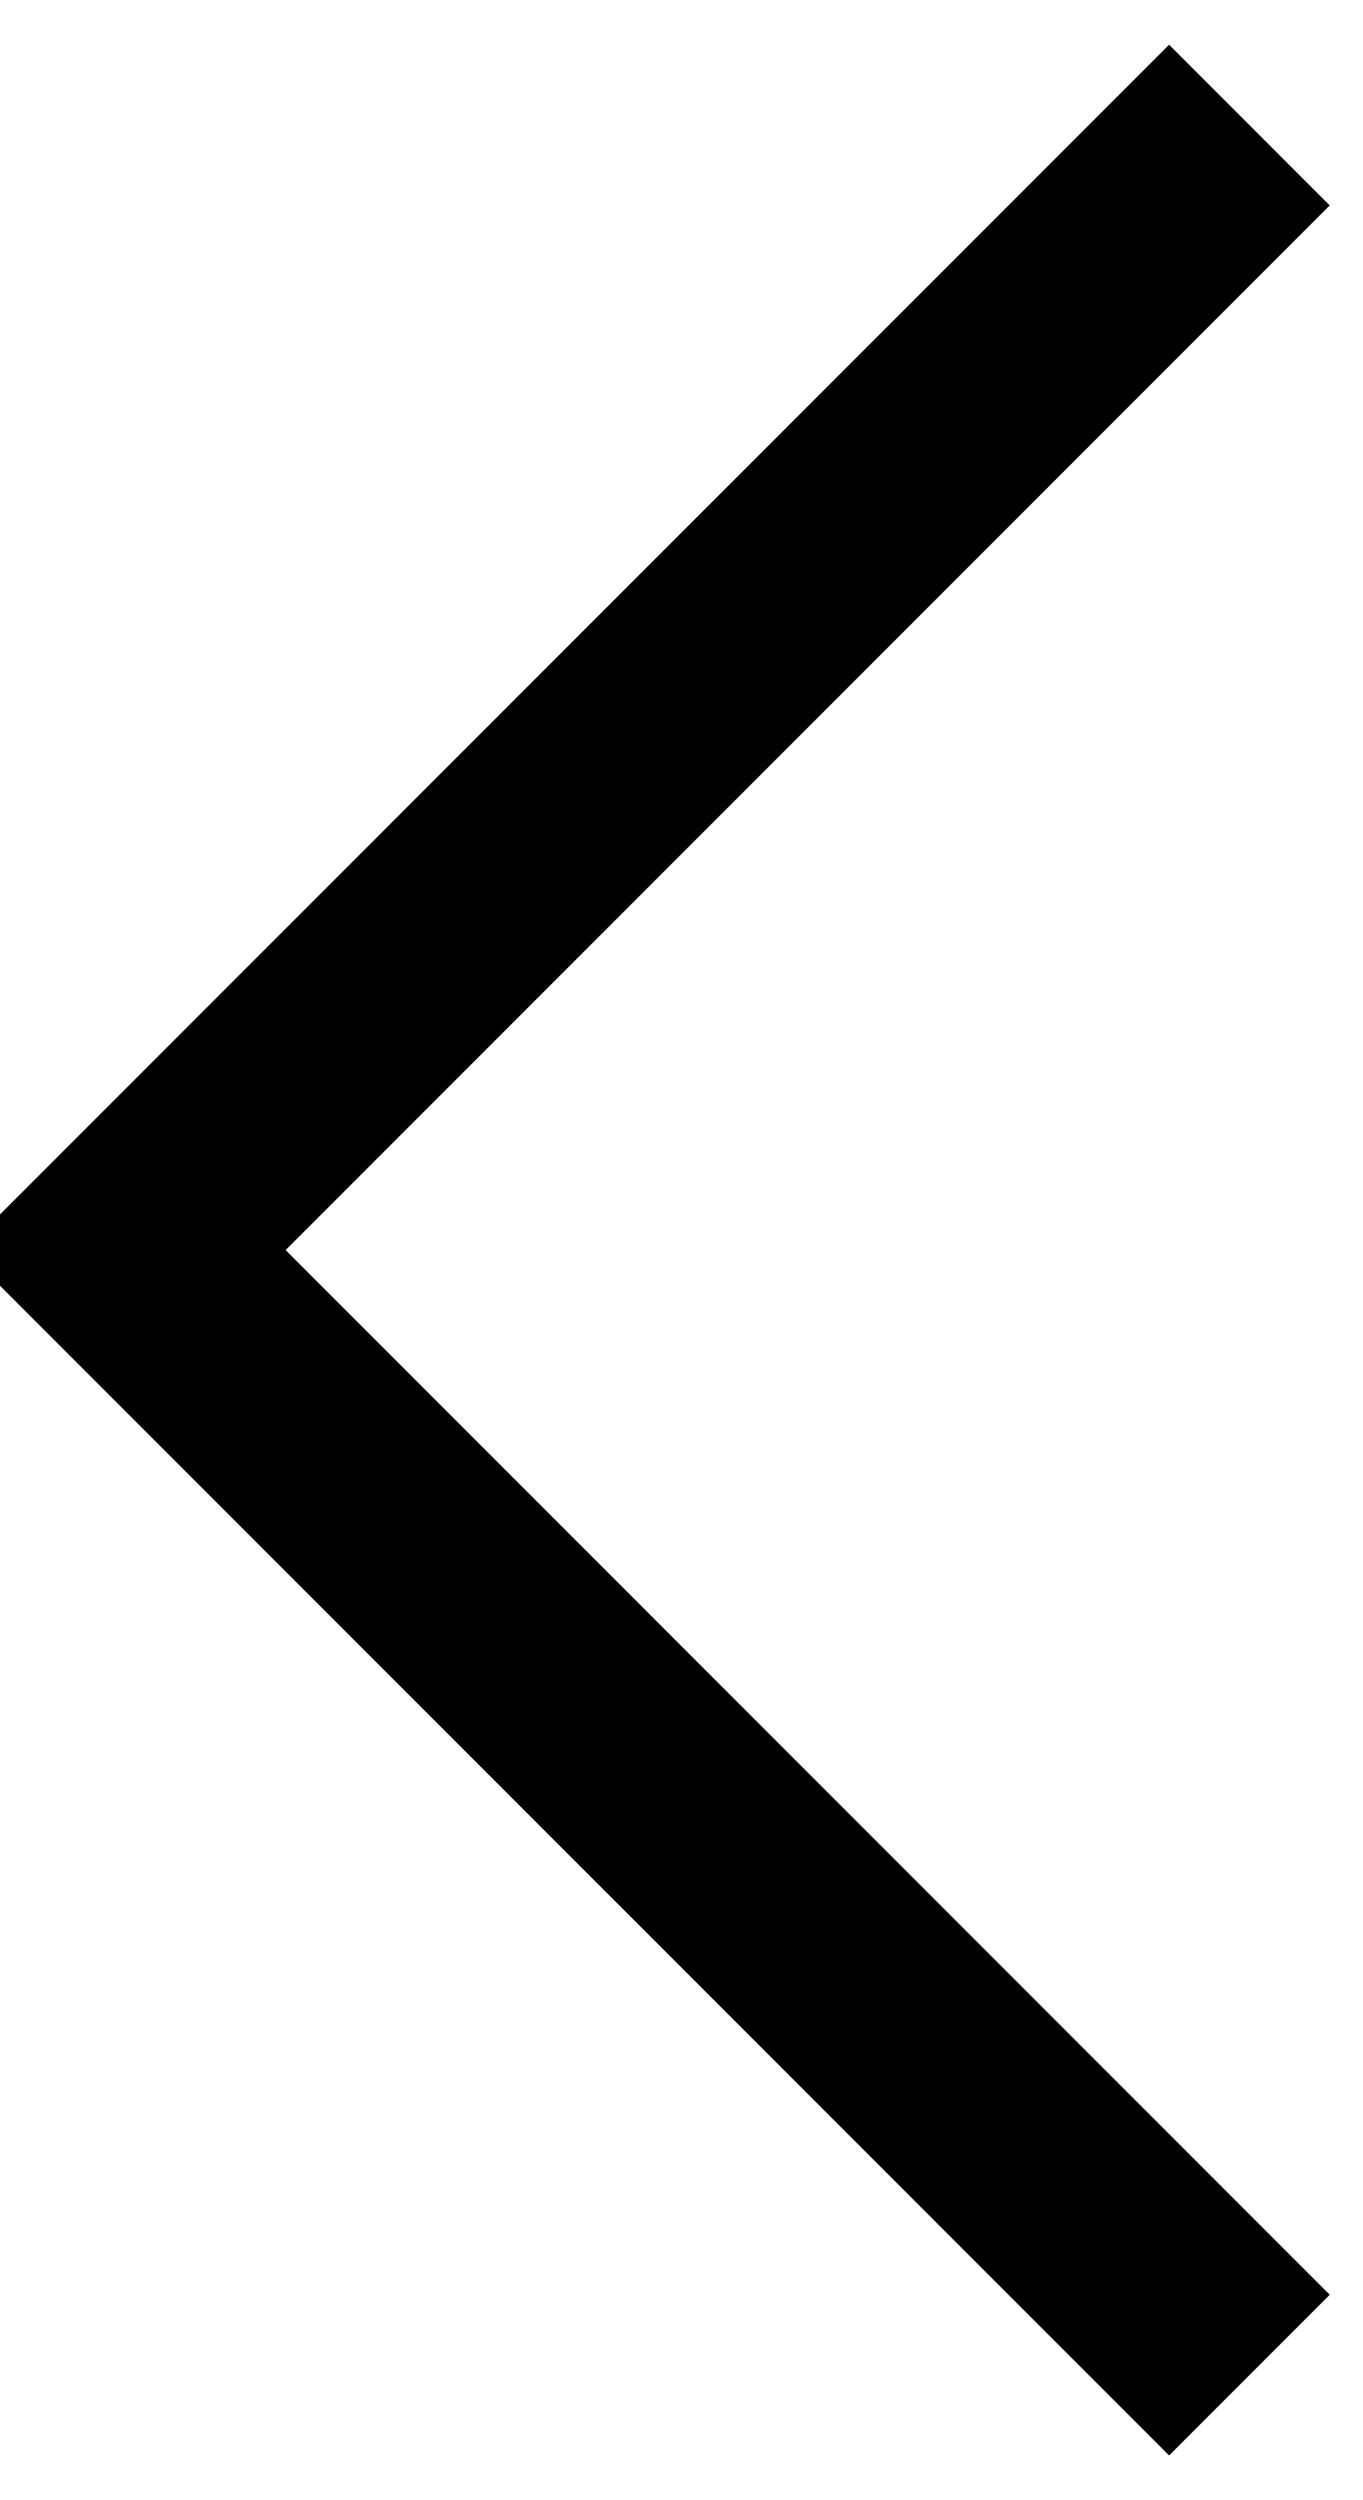 <?xml version="1.0" encoding="UTF-8"?>
<svg width="6px" height="11px" viewBox="0 0 6 11" version="1.1" xmlns="http://www.w3.org/2000/svg" xmlns:xlink="http://www.w3.org/1999/xlink">
    <!-- Generator: Sketch 57.1 (83088) - https://sketch.com -->
    <title>Path 3 Copy 5</title>
    <desc>Created with Sketch.</desc>
    <g id="Page-1" stroke="none" stroke-width="1" fill="none" fill-rule="evenodd">
        <g id="Contact" transform="translate(-25, -107)" stroke="#000000">
            <g id="Menu">
                <polyline id="Path-3-Copy-5" transform="translate(30.5, 112.5) rotate(-225) translate(-30.5, -112.5) " points="27 116 34 116 34 109"></polyline>
            </g>
        </g>
    </g>
</svg>